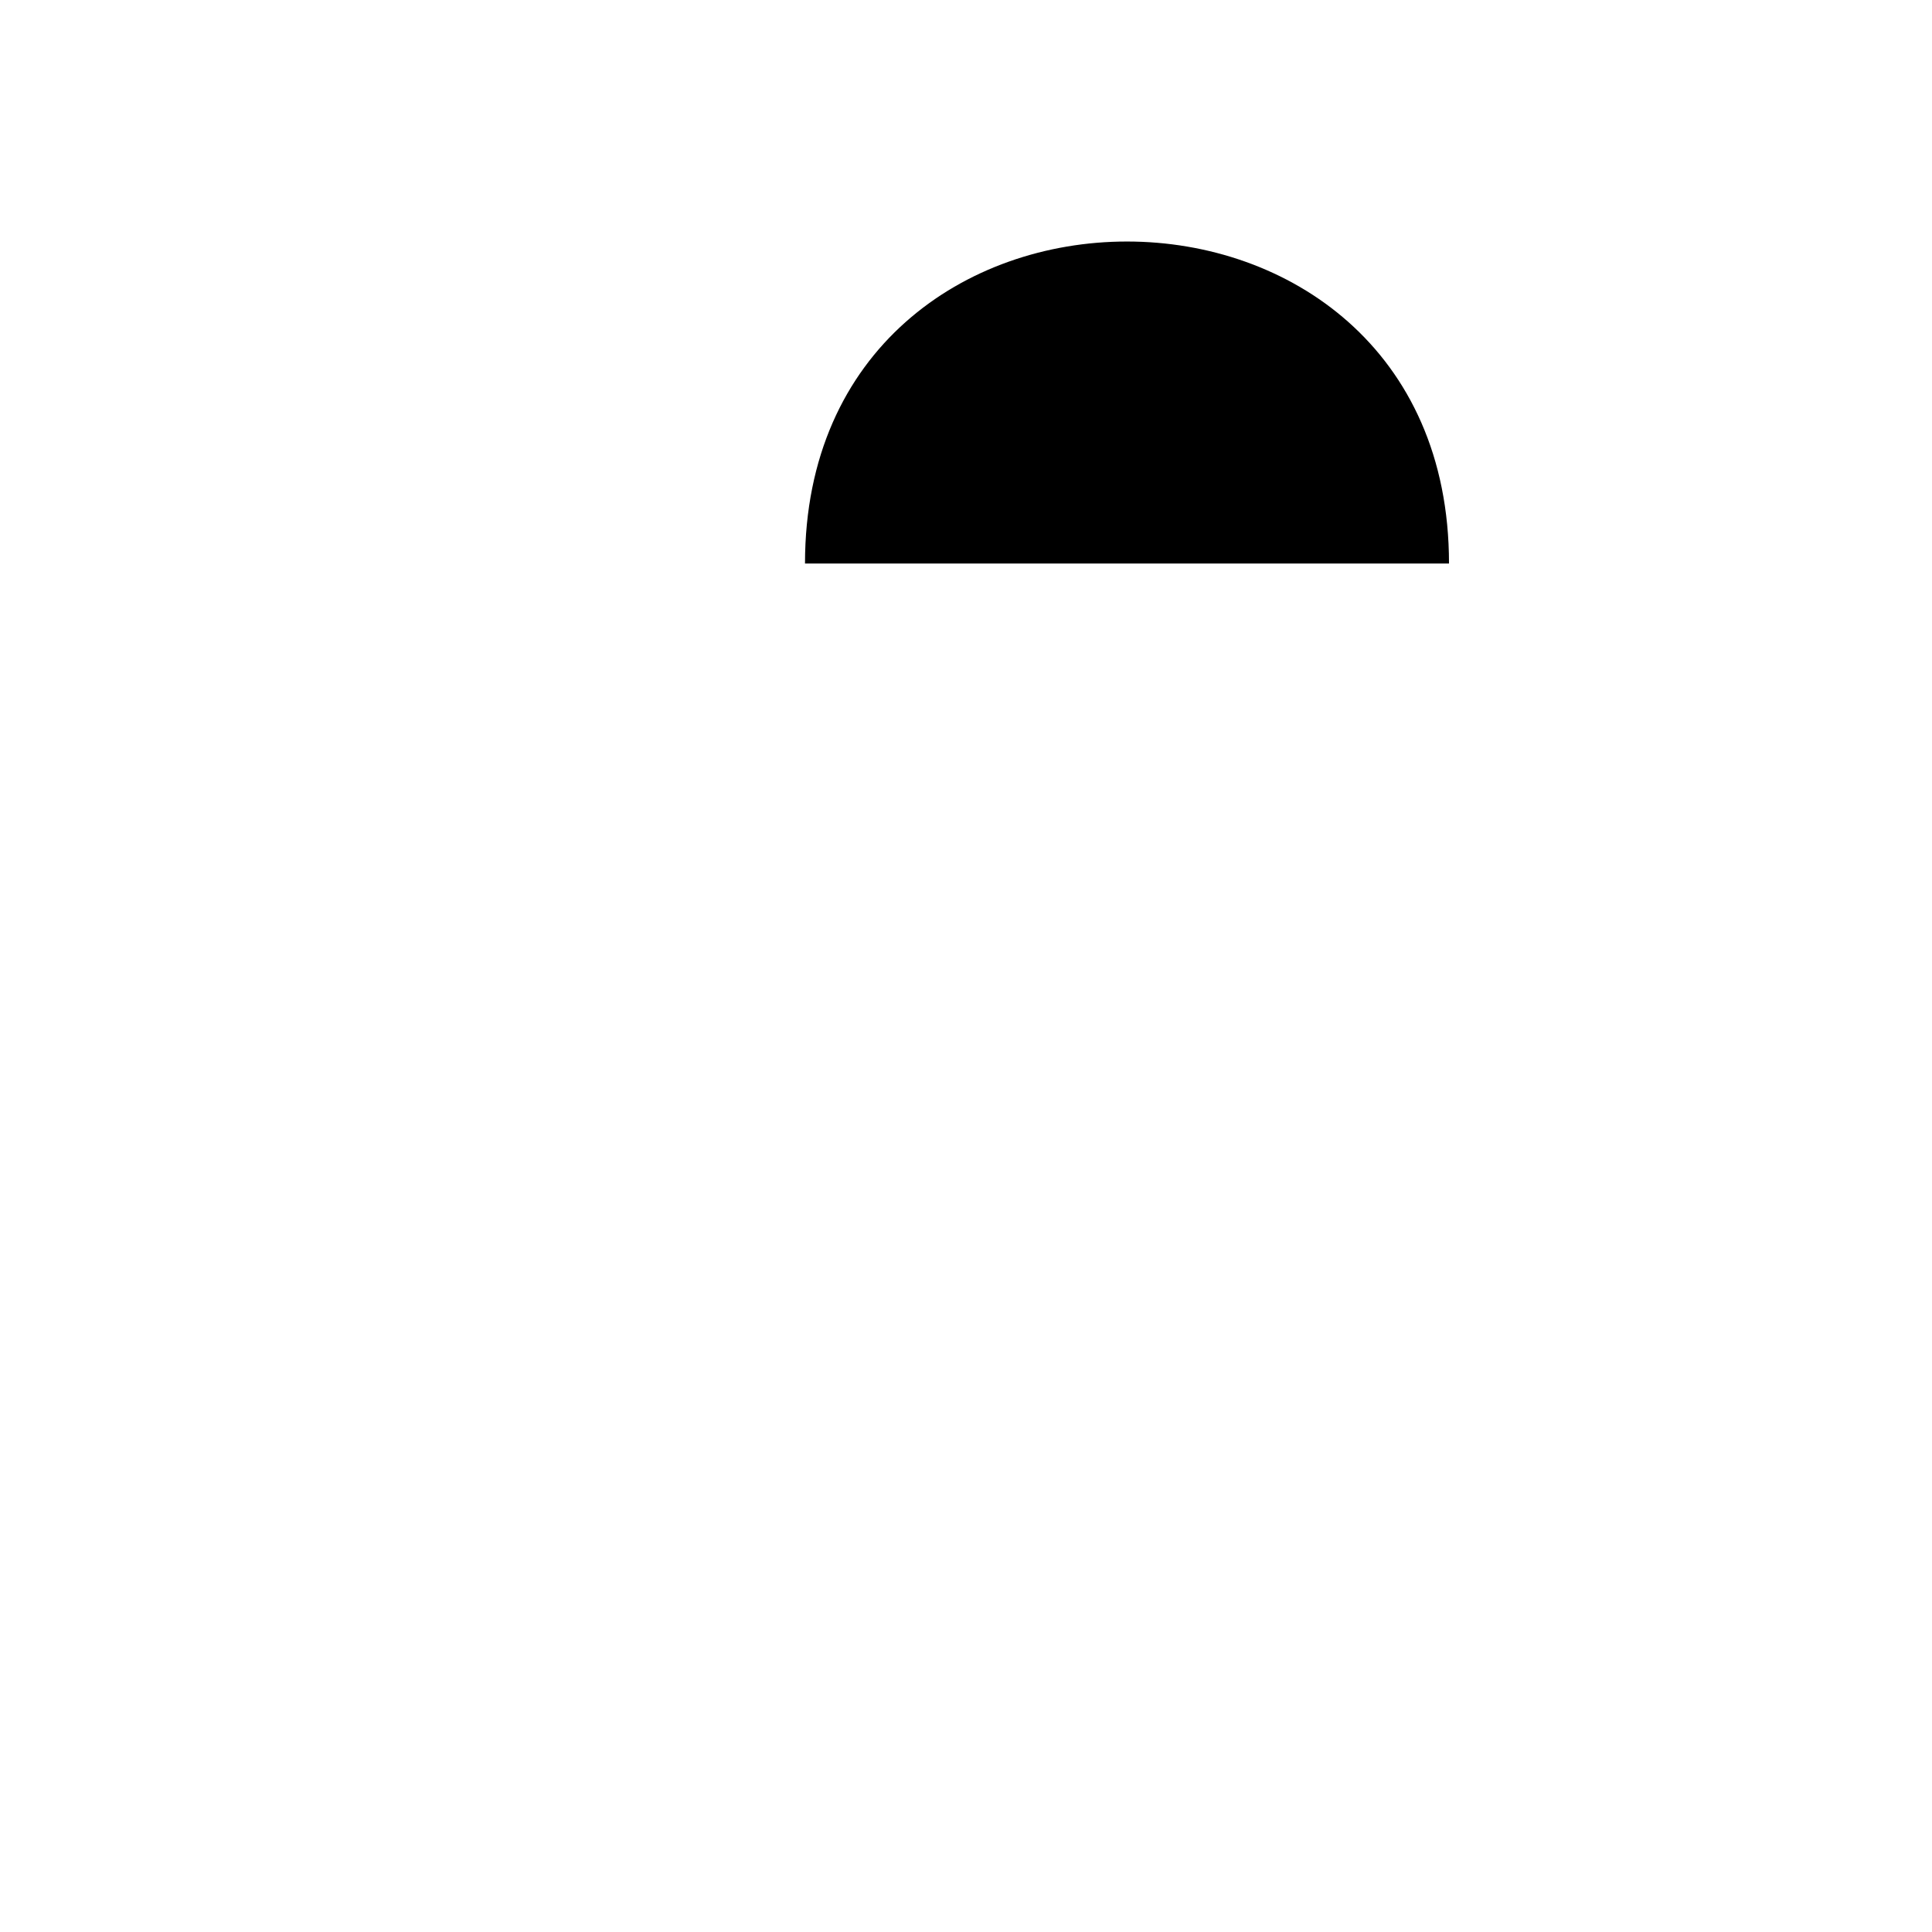<svg class="pr-icon-lucide" xmlns="http://www.w3.org/2000/svg" width="24" height="24" viewBox="0 0 24 24">
    <path d="M18 7c0-5.333-8-5.333-8 0"/>
    <path d="M10 7v14"/>
    <path d="M6 21h12"/>
    <path d="M6 13h10"/>
</svg>